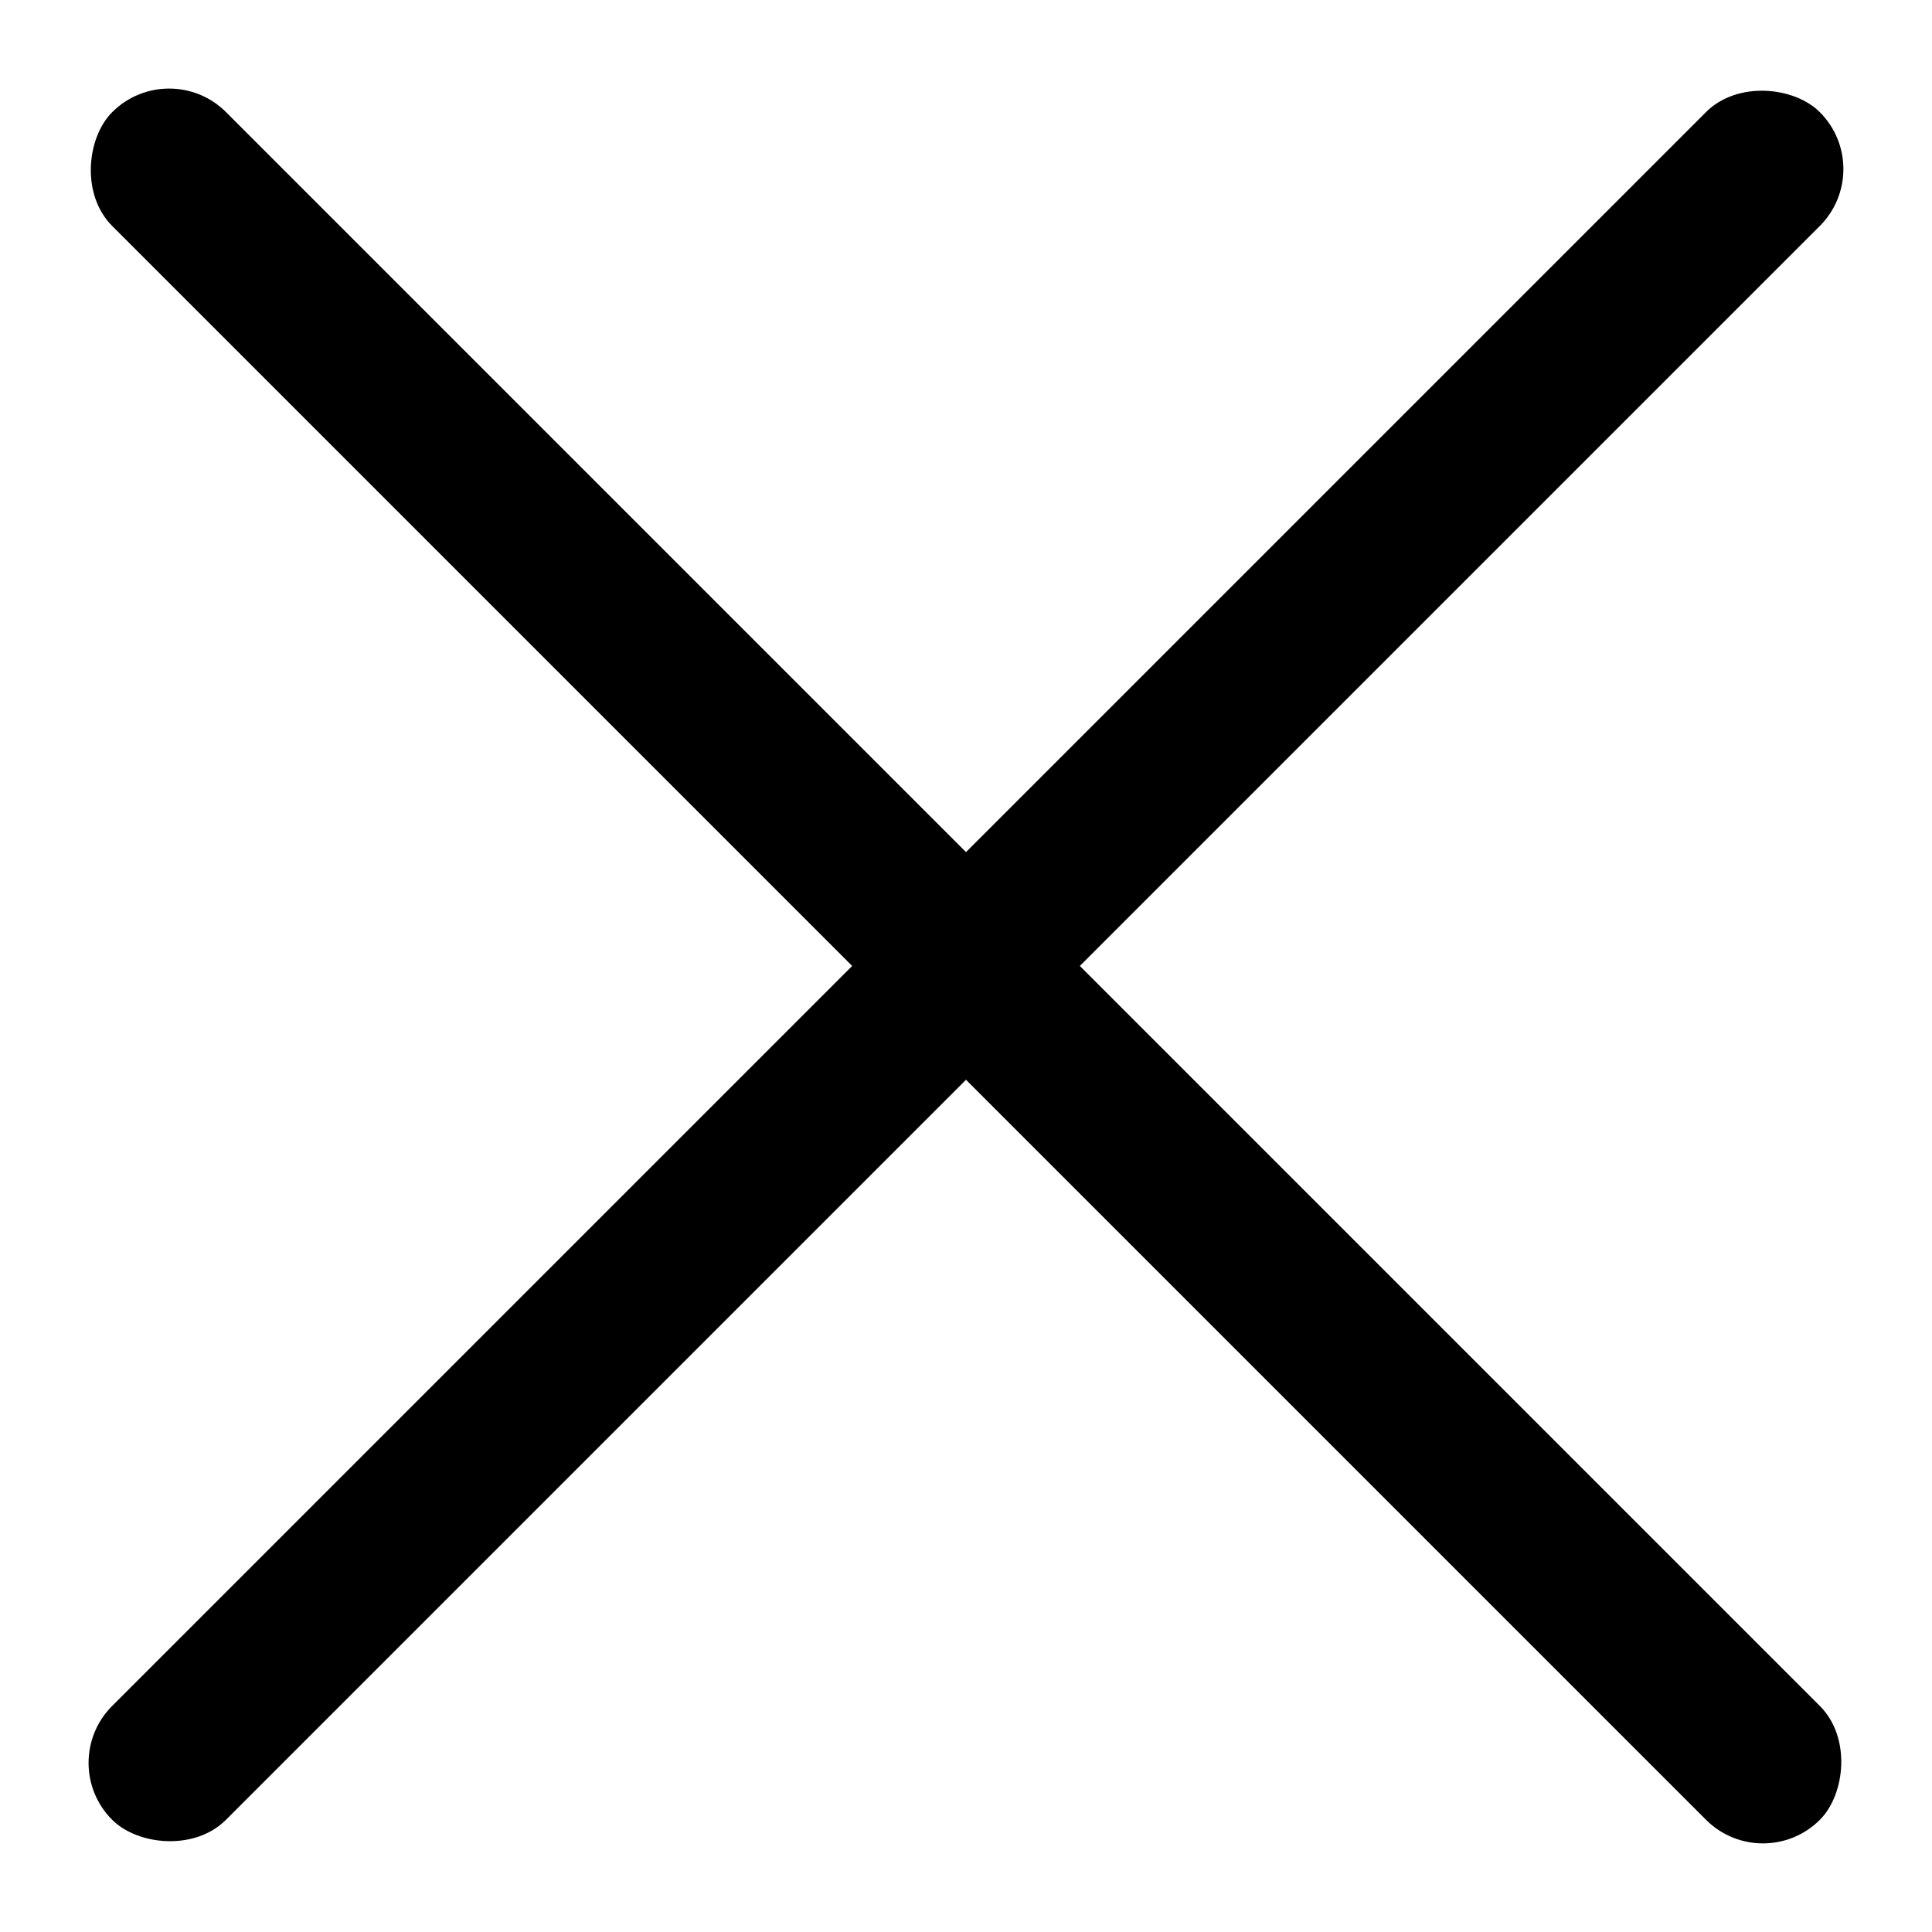 <svg width="24" height="24" viewBox="0 0 24 24" fill="none" xmlns="http://www.w3.org/2000/svg">
<rect x="0.686" y="21.899" width="30" height="2" rx="1" transform="rotate(-45 0.686 21.899)" fill="black"/>
<rect x="2.101" y="0.686" width="30" height="2" rx="1" transform="rotate(45 2.101 0.686)" fill="black"/>
</svg>
